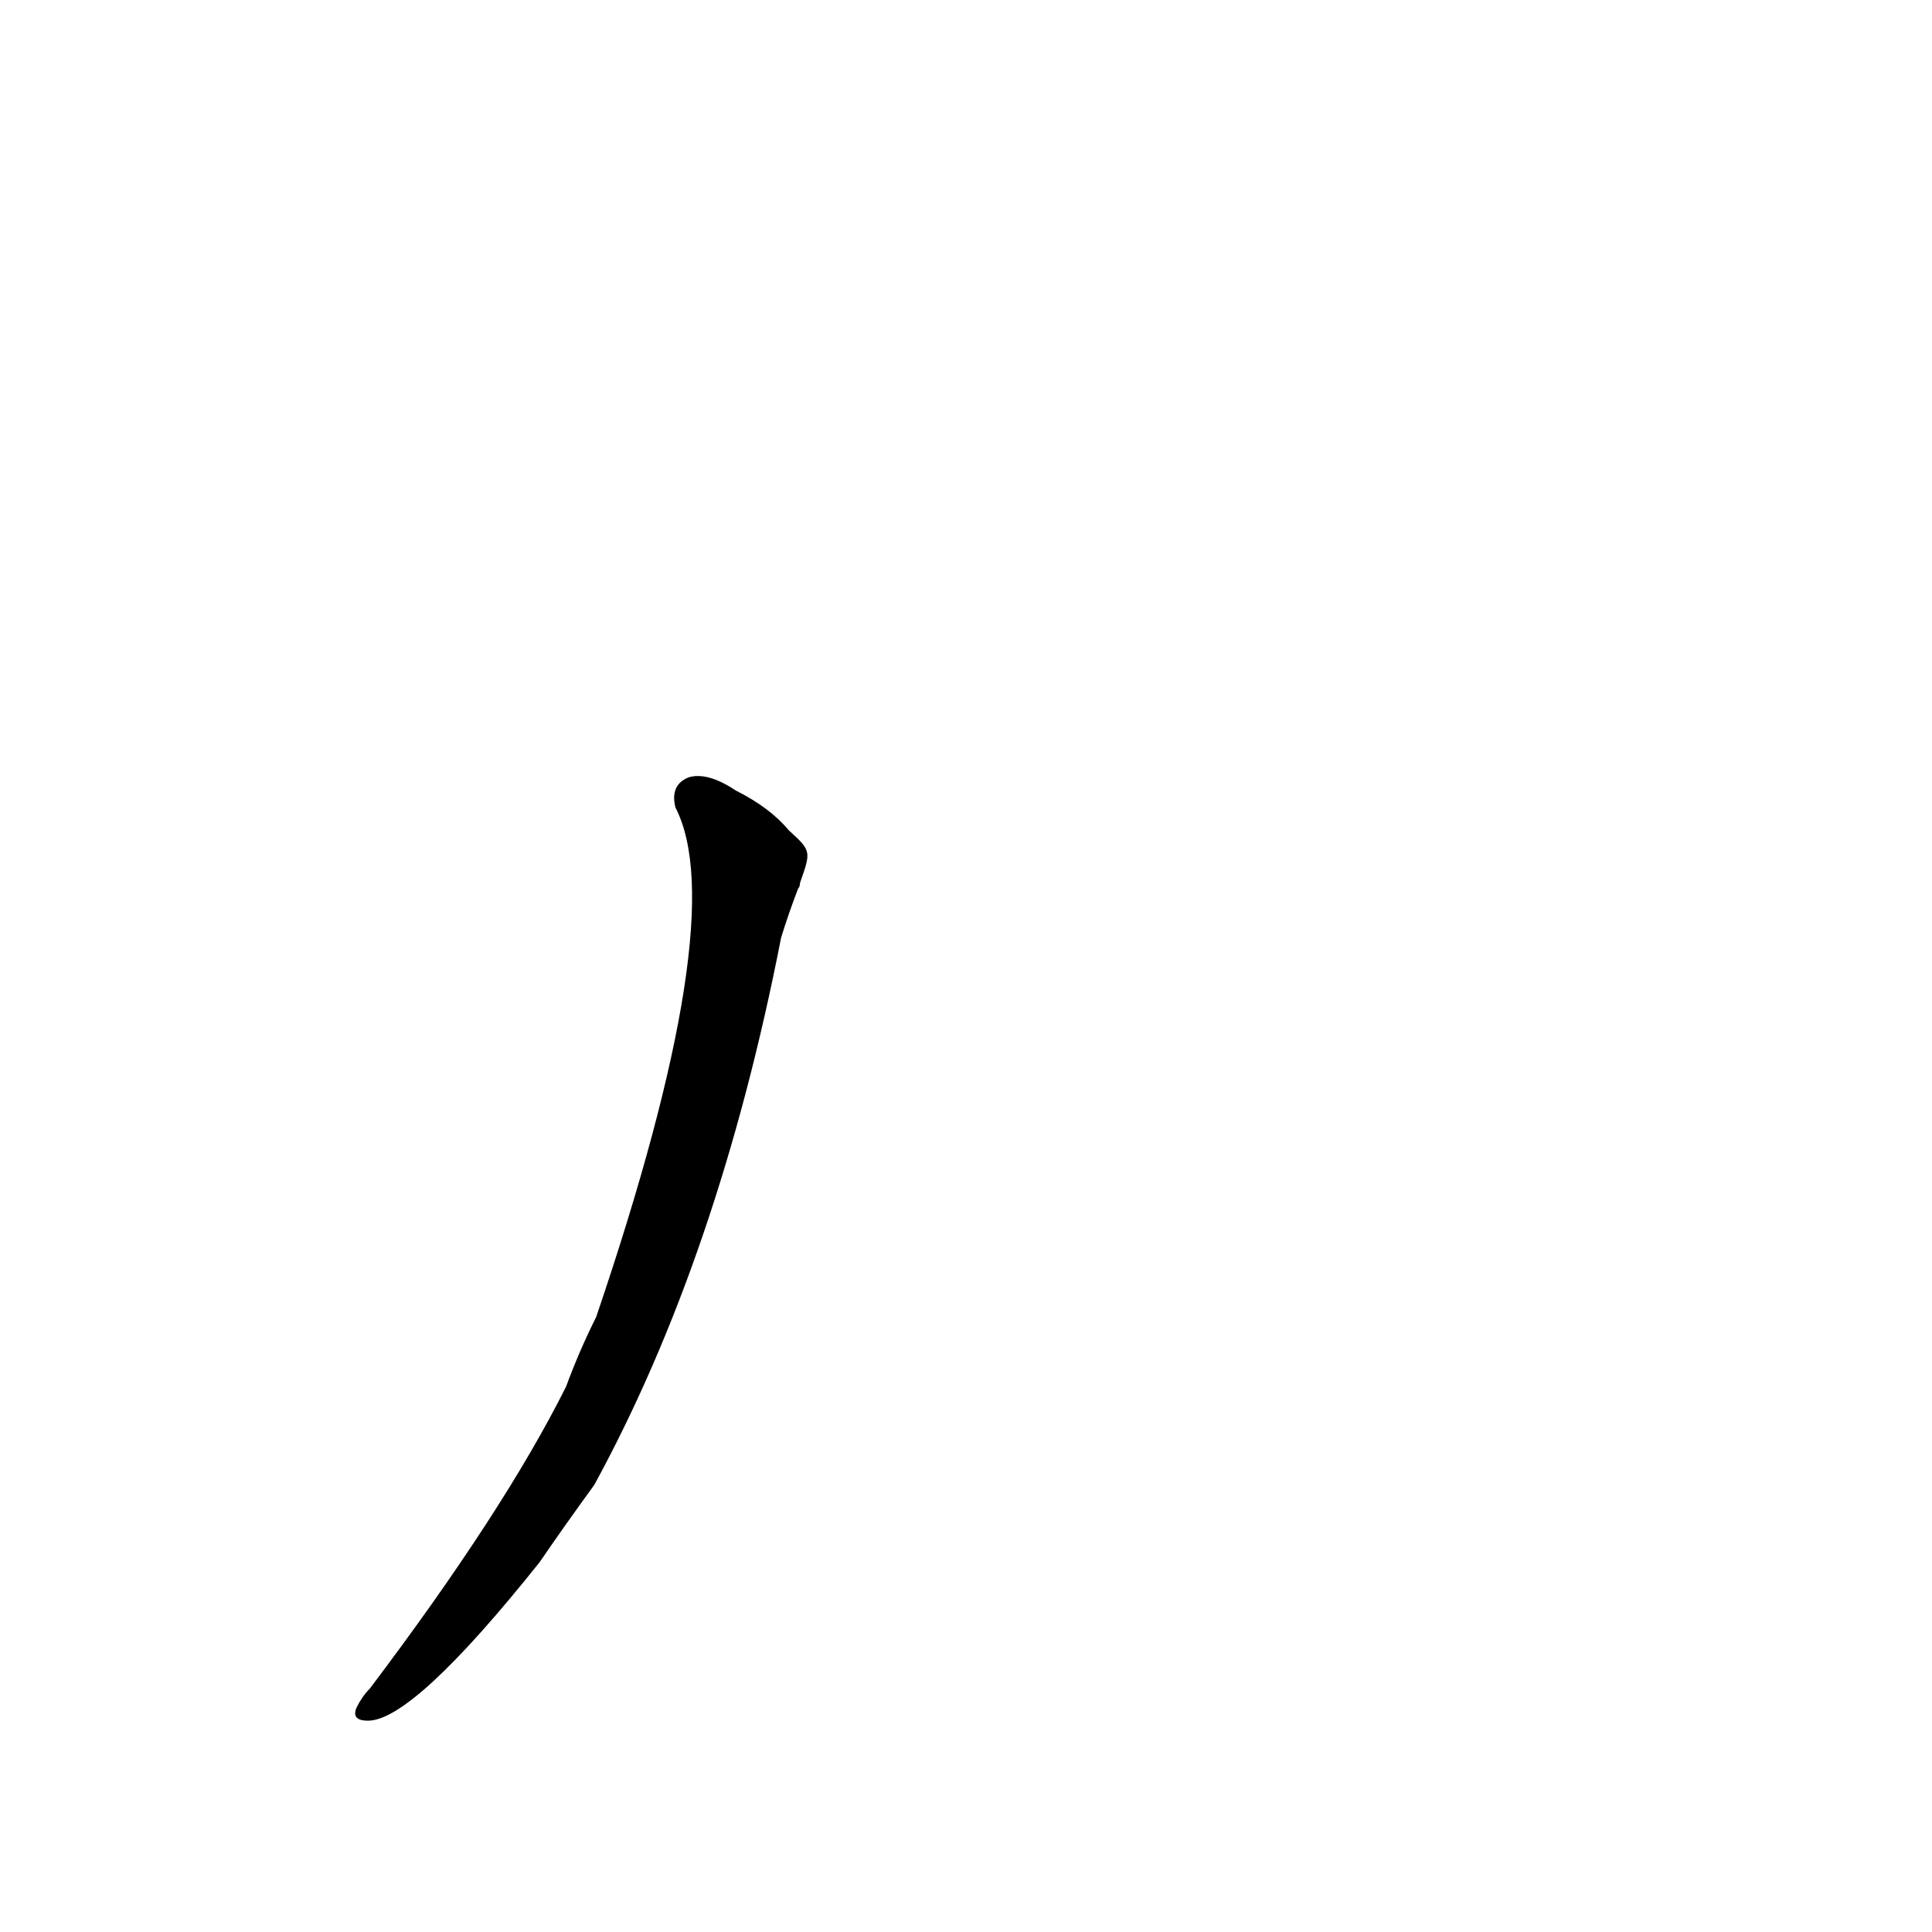 <?xml version='1.0' encoding='utf-8'?>
<svg xmlns="http://www.w3.org/2000/svg" version="1.1" viewBox="0 0 1024 1024"><g transform="scale(1, -1) translate(0, -900)"><path d="M 418 460 Q 408 472 390 481 Q 375 491 365 488 Q 355 484 358 472 Q 388 414 316 202 Q 307 184 300 165 Q 267 99 196 5 Q 192 1 189 -5 Q 186 -12 195 -12 Q 219 -12 286 72 Q 299 91 315 113 Q 381 234 414 403 Q 418 416 423 429 Q 424 430 424 432 C 430 449 430 449 418 460 Z" fill="black" /></g></svg>